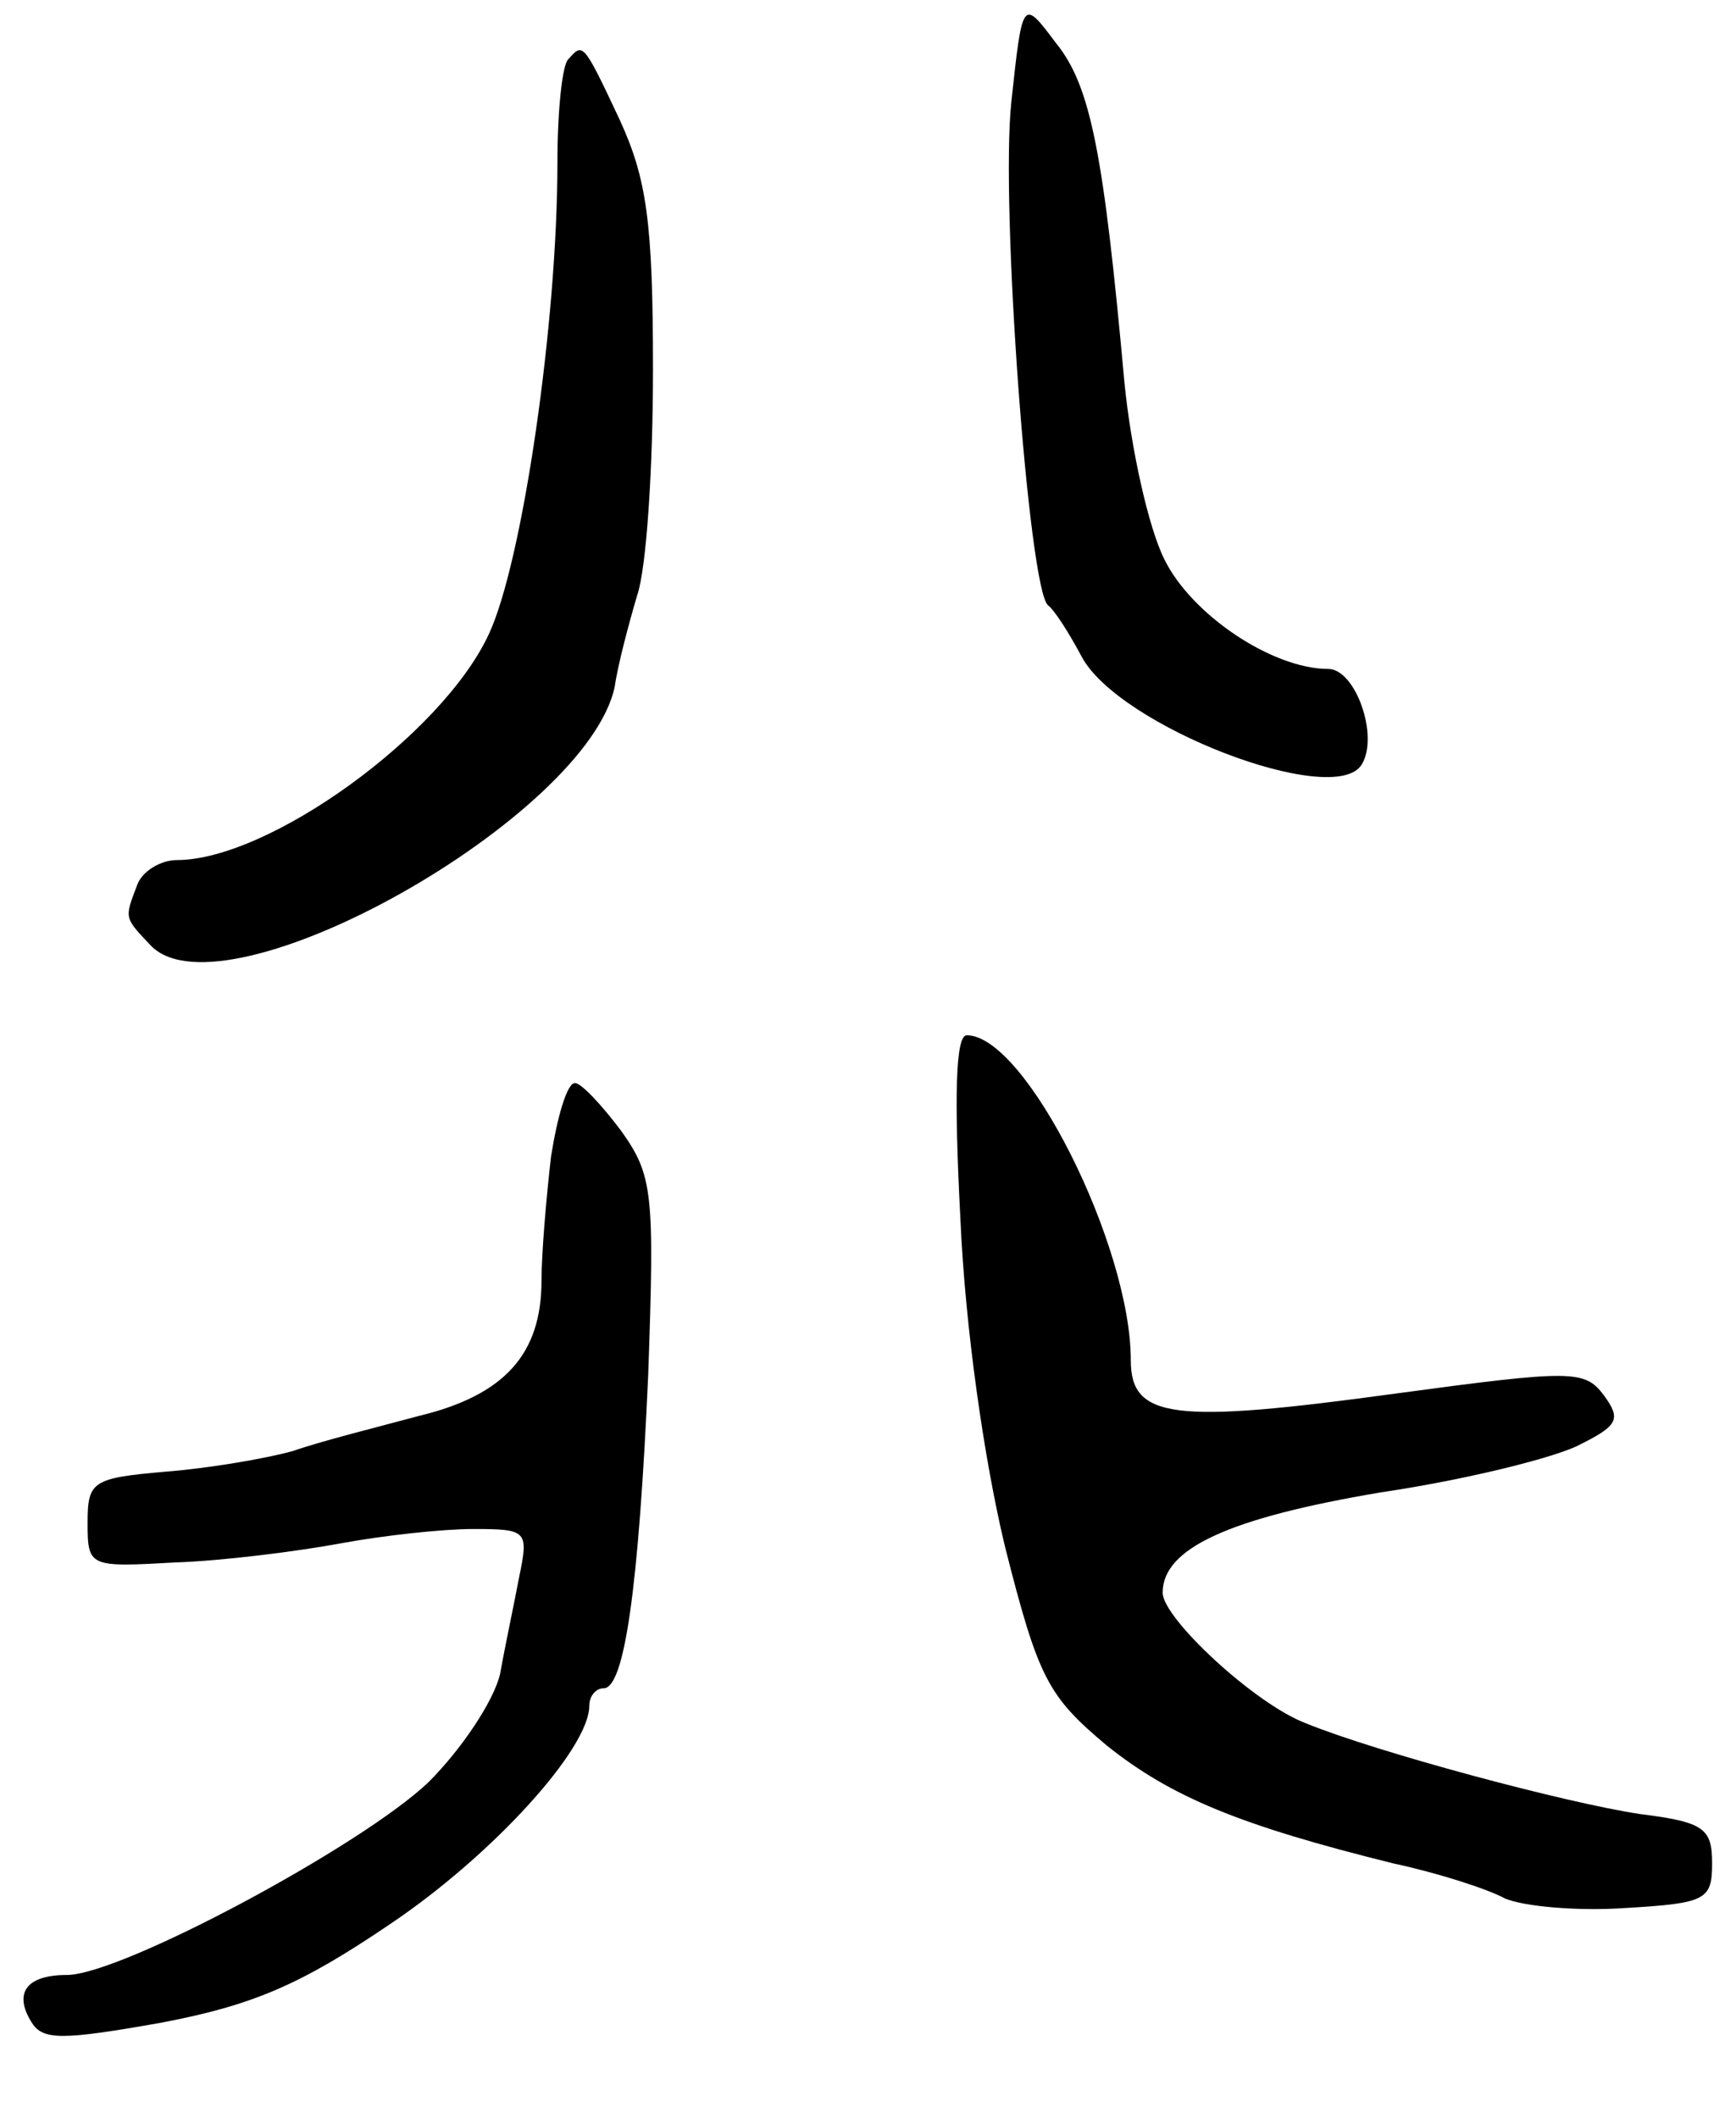 <svg version="1.0" xmlns="http://www.w3.org/2000/svg"
 width="109pt" height="133pt" viewBox="0 0 109 133"
 preserveAspectRatio="xMidYMid meet">
<g transform="translate(0,133) scale(0.1,-0.1)"
fill="#000000" stroke="none">
<path d="M635 1266 c-7 -65 11 -306 23 -316 4 -3 13 -17 21 -32 23 -44 159
-96 176 -68 11 18 -4 60 -21 60 -35 0 -86 34 -103 69 -10 20 -21 70 -25 111
-13 143 -21 186 -43 213 -21 28 -21 28 -28 -37z"/>
<path d="M357 1293 c-4 -3 -7 -33 -7 -65 0 -101 -22 -251 -43 -296 -29 -63
-138 -142 -196 -142 -10 0 -22 -7 -25 -16 -8 -21 -8 -20 9 -38 47 -47 274 81
291 163 2 14 9 40 14 57 6 17 10 81 10 142 0 93 -4 120 -21 157 -23 49 -23 48
-32 38z"/>
<path d="M603 565 c3 -69 15 -152 28 -206 21 -83 27 -94 64 -125 40 -32 83
-50 180 -74 28 -6 59 -16 70 -22 12 -5 45 -8 75 -6 51 3 55 5 55 28 0 22 -5
26 -45 31 -47 7 -166 39 -210 57 -32 12 -90 66 -90 82 0 28 42 47 137 63 54 8
110 22 125 30 24 12 26 16 15 31 -12 16 -20 16 -131 1 -139 -19 -166 -16 -166
21 0 72 -66 204 -103 204 -7 0 -8 -38 -4 -115z"/>
<path d="M346 604 c-3 -26 -6 -61 -6 -78 0 -46 -23 -72 -77 -85 -26 -7 -62
-16 -79 -22 -18 -5 -54 -11 -80 -13 -46 -4 -49 -6 -49 -32 0 -28 1 -28 55 -25
30 1 77 7 104 12 27 5 64 9 83 9 34 0 35 -1 29 -30 -3 -16 -9 -44 -12 -61 -4
-17 -24 -47 -45 -68 -42 -40 -193 -121 -227 -121 -25 0 -34 -11 -22 -30 7 -11
19 -11 81 0 58 11 88 24 144 62 64 43 125 110 125 137 0 6 4 11 9 11 13 0 22
62 28 197 4 114 3 125 -17 153 -12 16 -25 30 -29 30 -5 0 -11 -21 -15 -46z"/>
</g>
</svg>
